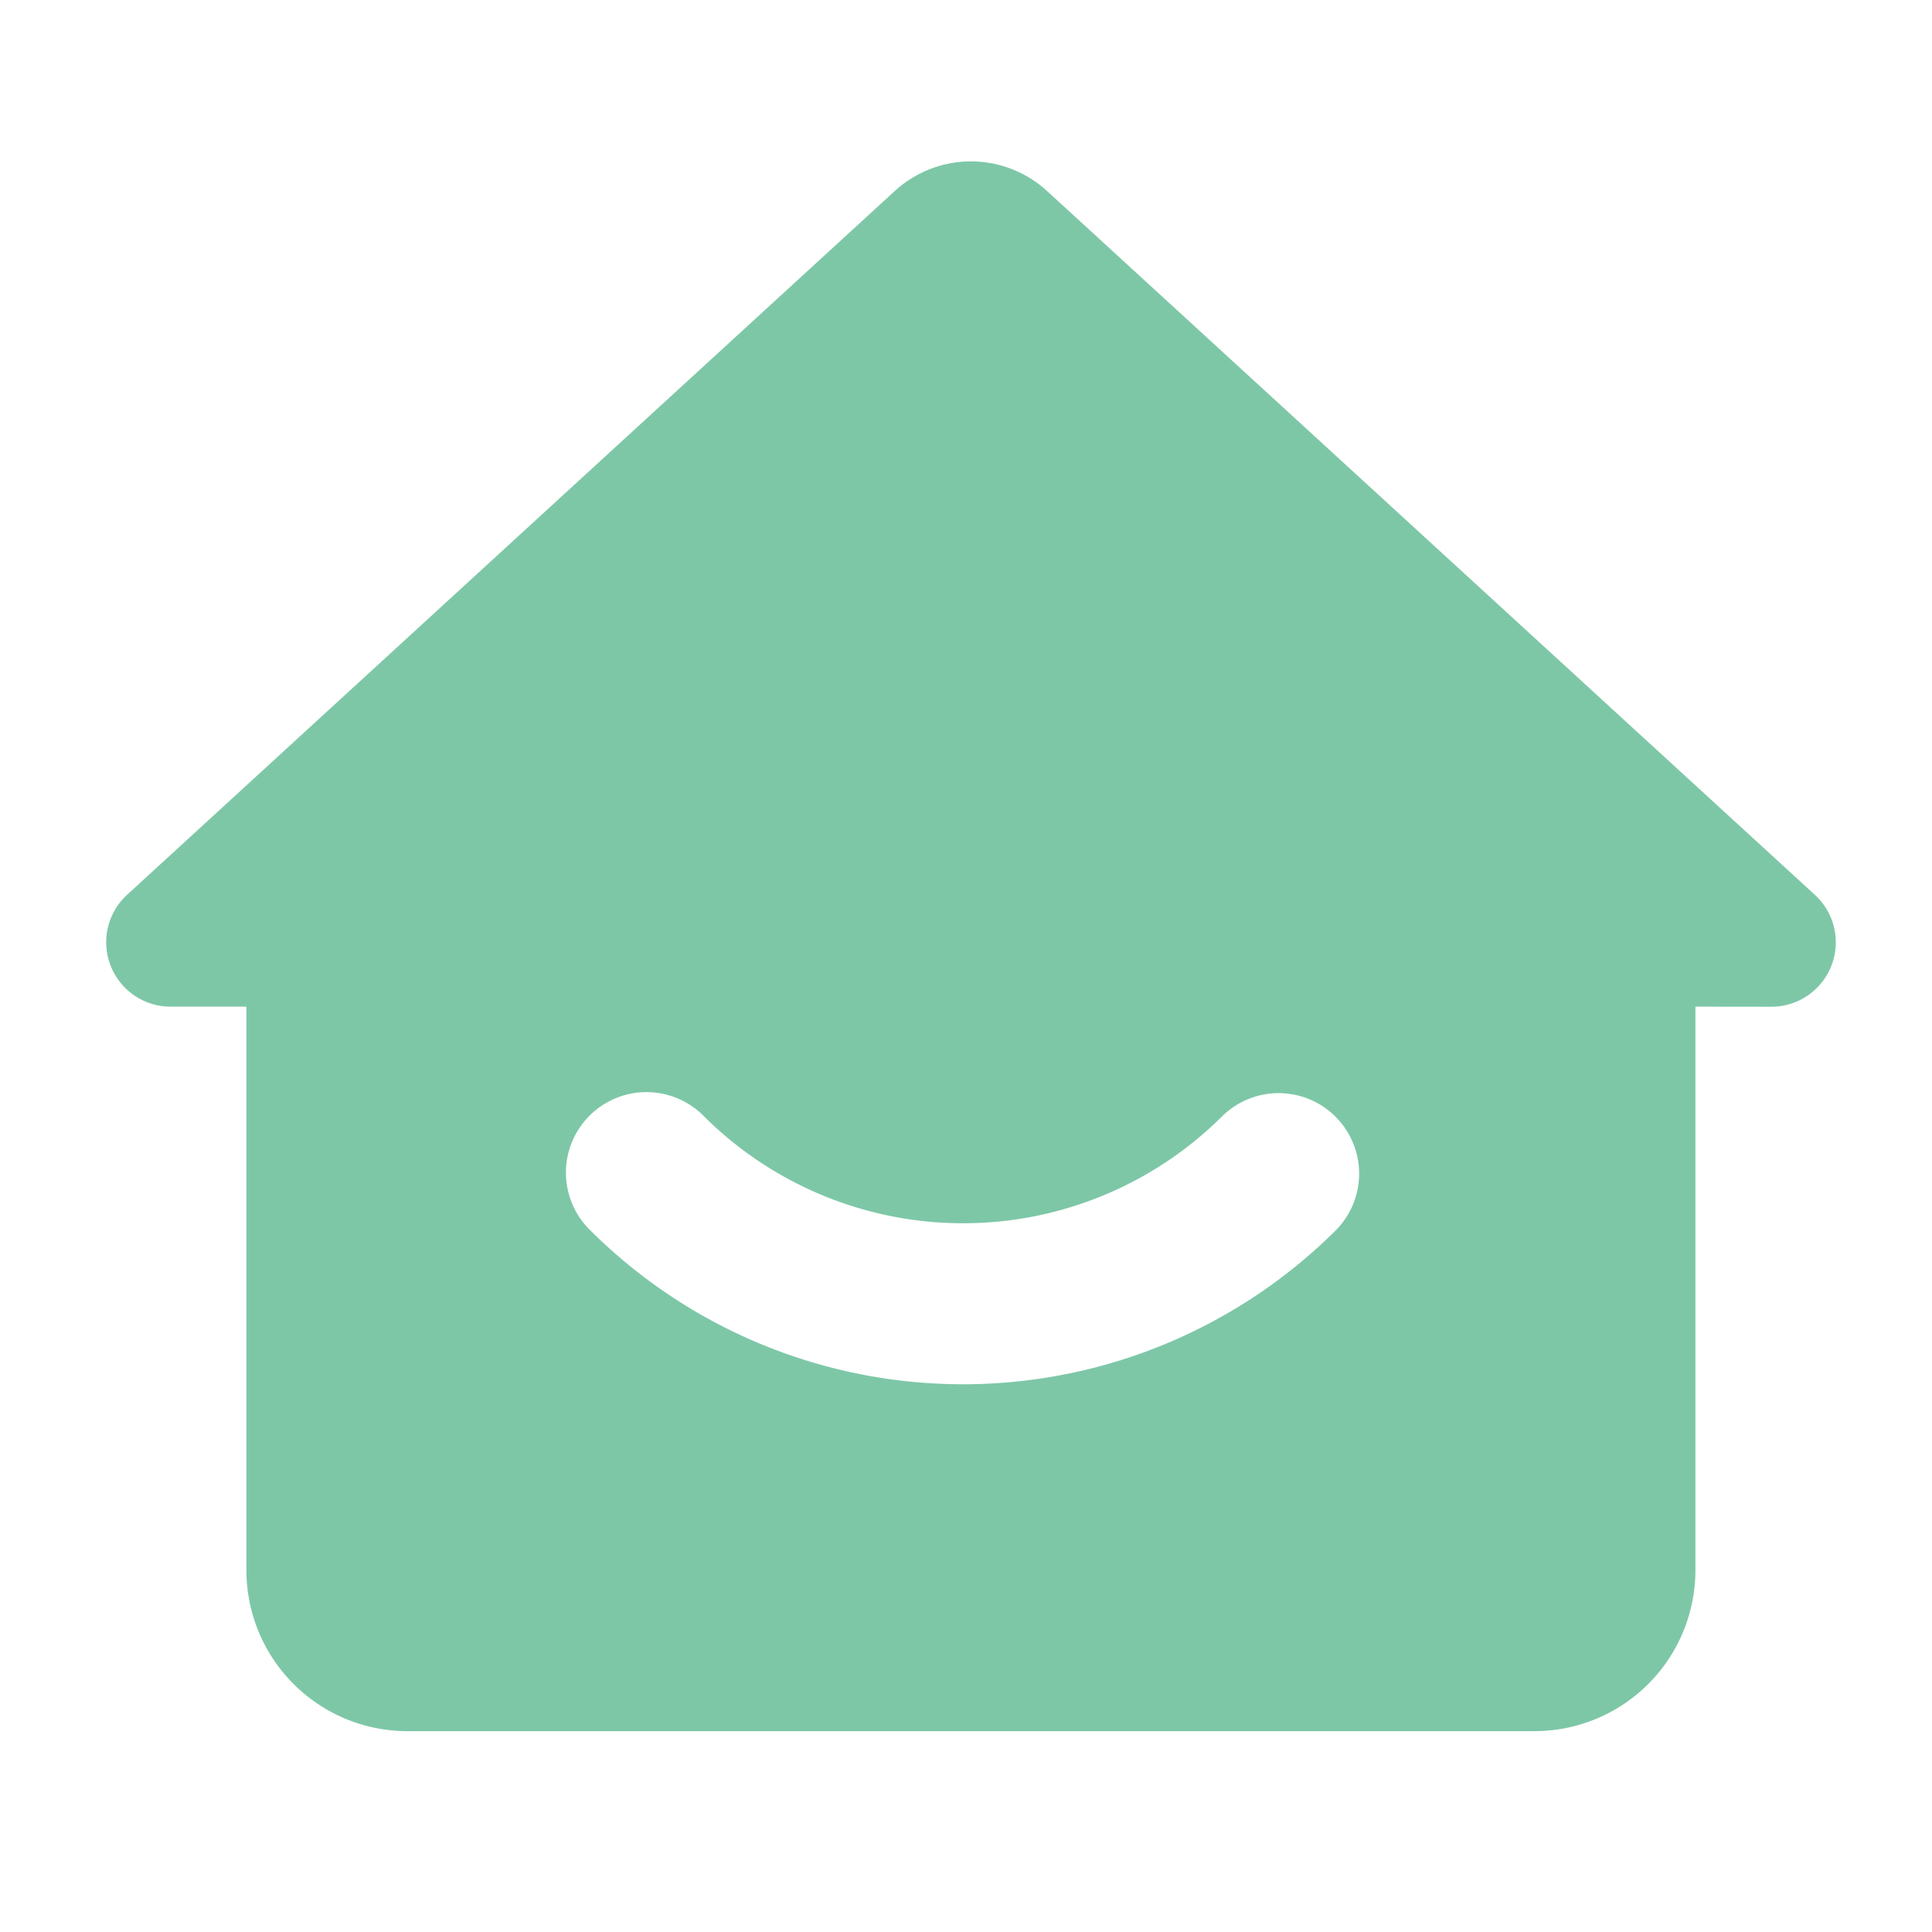 <?xml version="1.0" standalone="no"?><!DOCTYPE svg PUBLIC "-//W3C//DTD SVG 1.1//EN" "http://www.w3.org/Graphics/SVG/1.1/DTD/svg11.dtd"><svg t="1743843710644" class="icon" viewBox="0 0 1024 1024" version="1.1" xmlns="http://www.w3.org/2000/svg" p-id="35962" xmlns:xlink="http://www.w3.org/1999/xlink" width="200" height="200"><path d="M554.965 101.248l406.955 373.035a34.133 34.133 0 0 1-23.04 59.307l-40.277-0.043v298.667a85.333 85.333 0 0 1-85.333 85.333h-597.333a85.333 85.333 0 0 1-85.333-85.333v-298.667h-40.235a34.133 34.133 0 0 1-23.04-59.264l406.912-373.035a59.733 59.733 0 0 1 80.725 0zM312.448 591.36a42.667 42.667 0 0 0 0 60.331 279.979 279.979 0 0 0 395.947 0 42.667 42.667 0 0 0-60.331-60.331 194.645 194.645 0 0 1-275.243 0 42.667 42.667 0 0 0-60.373 0z" fill="#7DC7A7" p-id="35963"></path></svg>